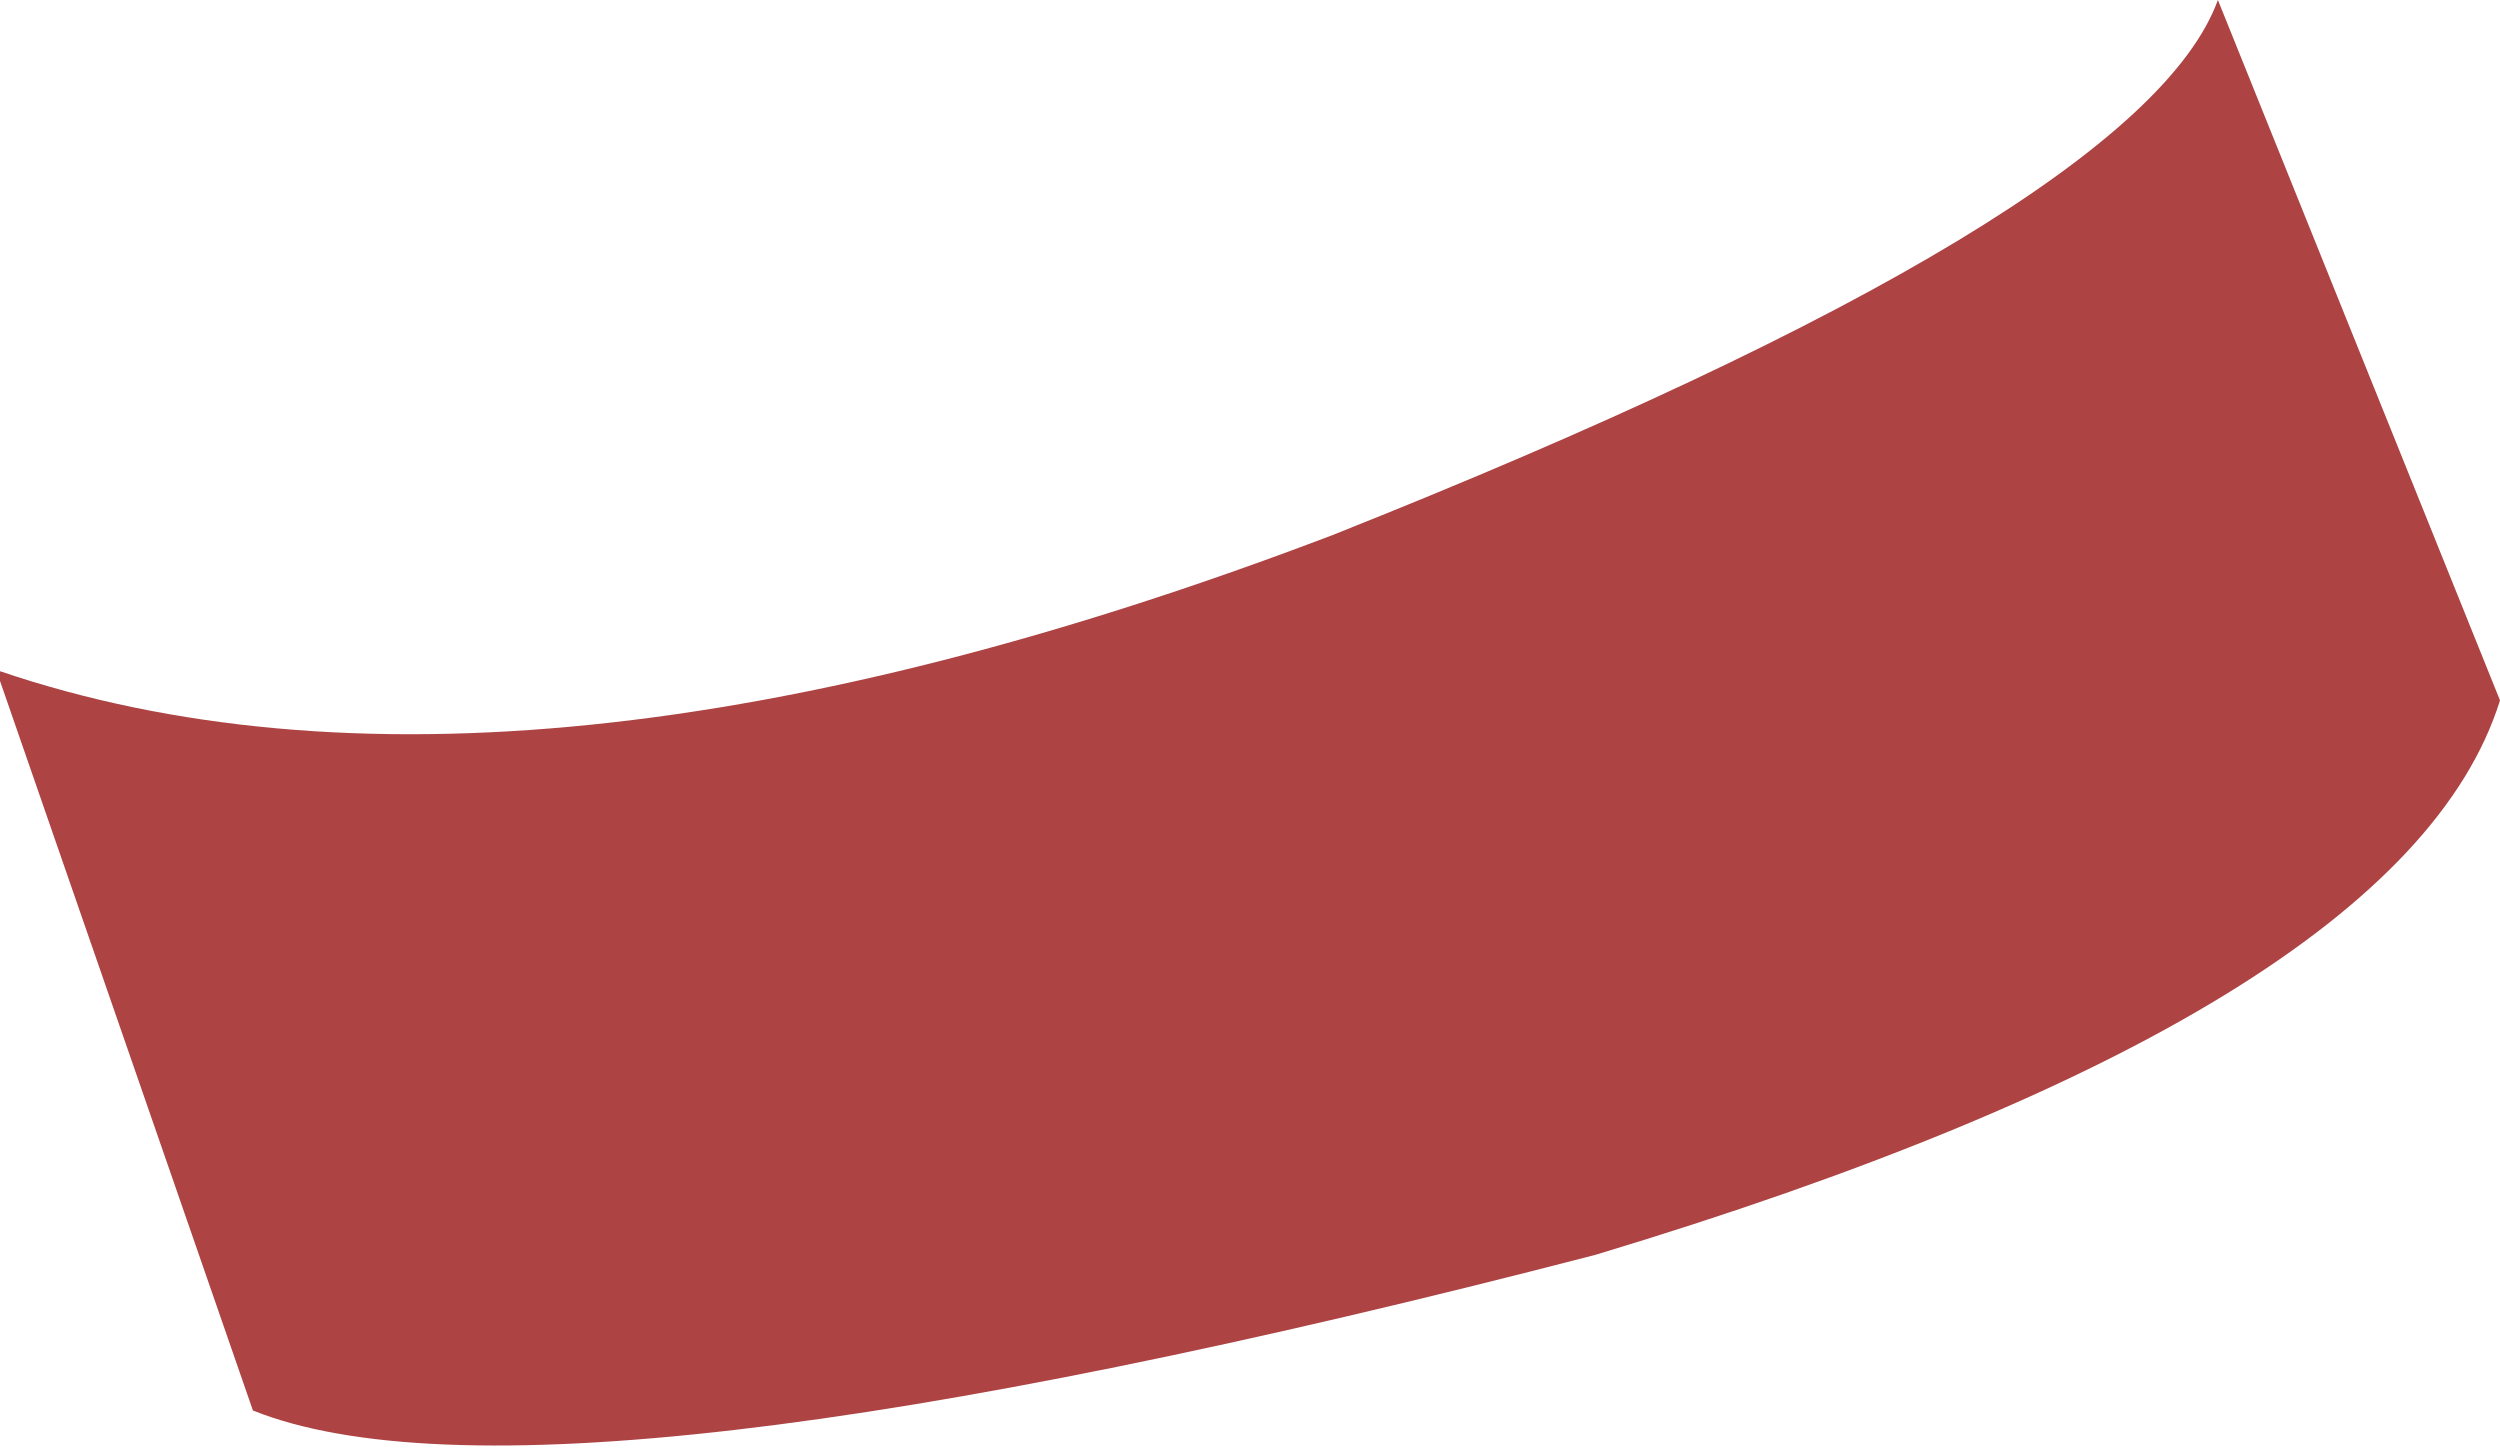 <?xml version="1.0" encoding="UTF-8" standalone="no"?>
<svg xmlns:xlink="http://www.w3.org/1999/xlink" height="7.45px" width="12.85px" xmlns="http://www.w3.org/2000/svg">
  <g transform="matrix(1.0, 0.0, 0.0, 1.0, 6.45, 3.75)">
    <path d="M6.4 -0.15 Q5.9 1.45 1.75 2.7 -3.65 4.1 -5.15 3.5 L-6.45 -0.25 -6.45 -0.3 Q-3.8 0.6 0.4 -1.0 4.55 -2.65 4.95 -3.75 L6.4 -0.15" fill="#ad4343" fill-rule="evenodd" stroke="none"/>
  </g>
</svg>
